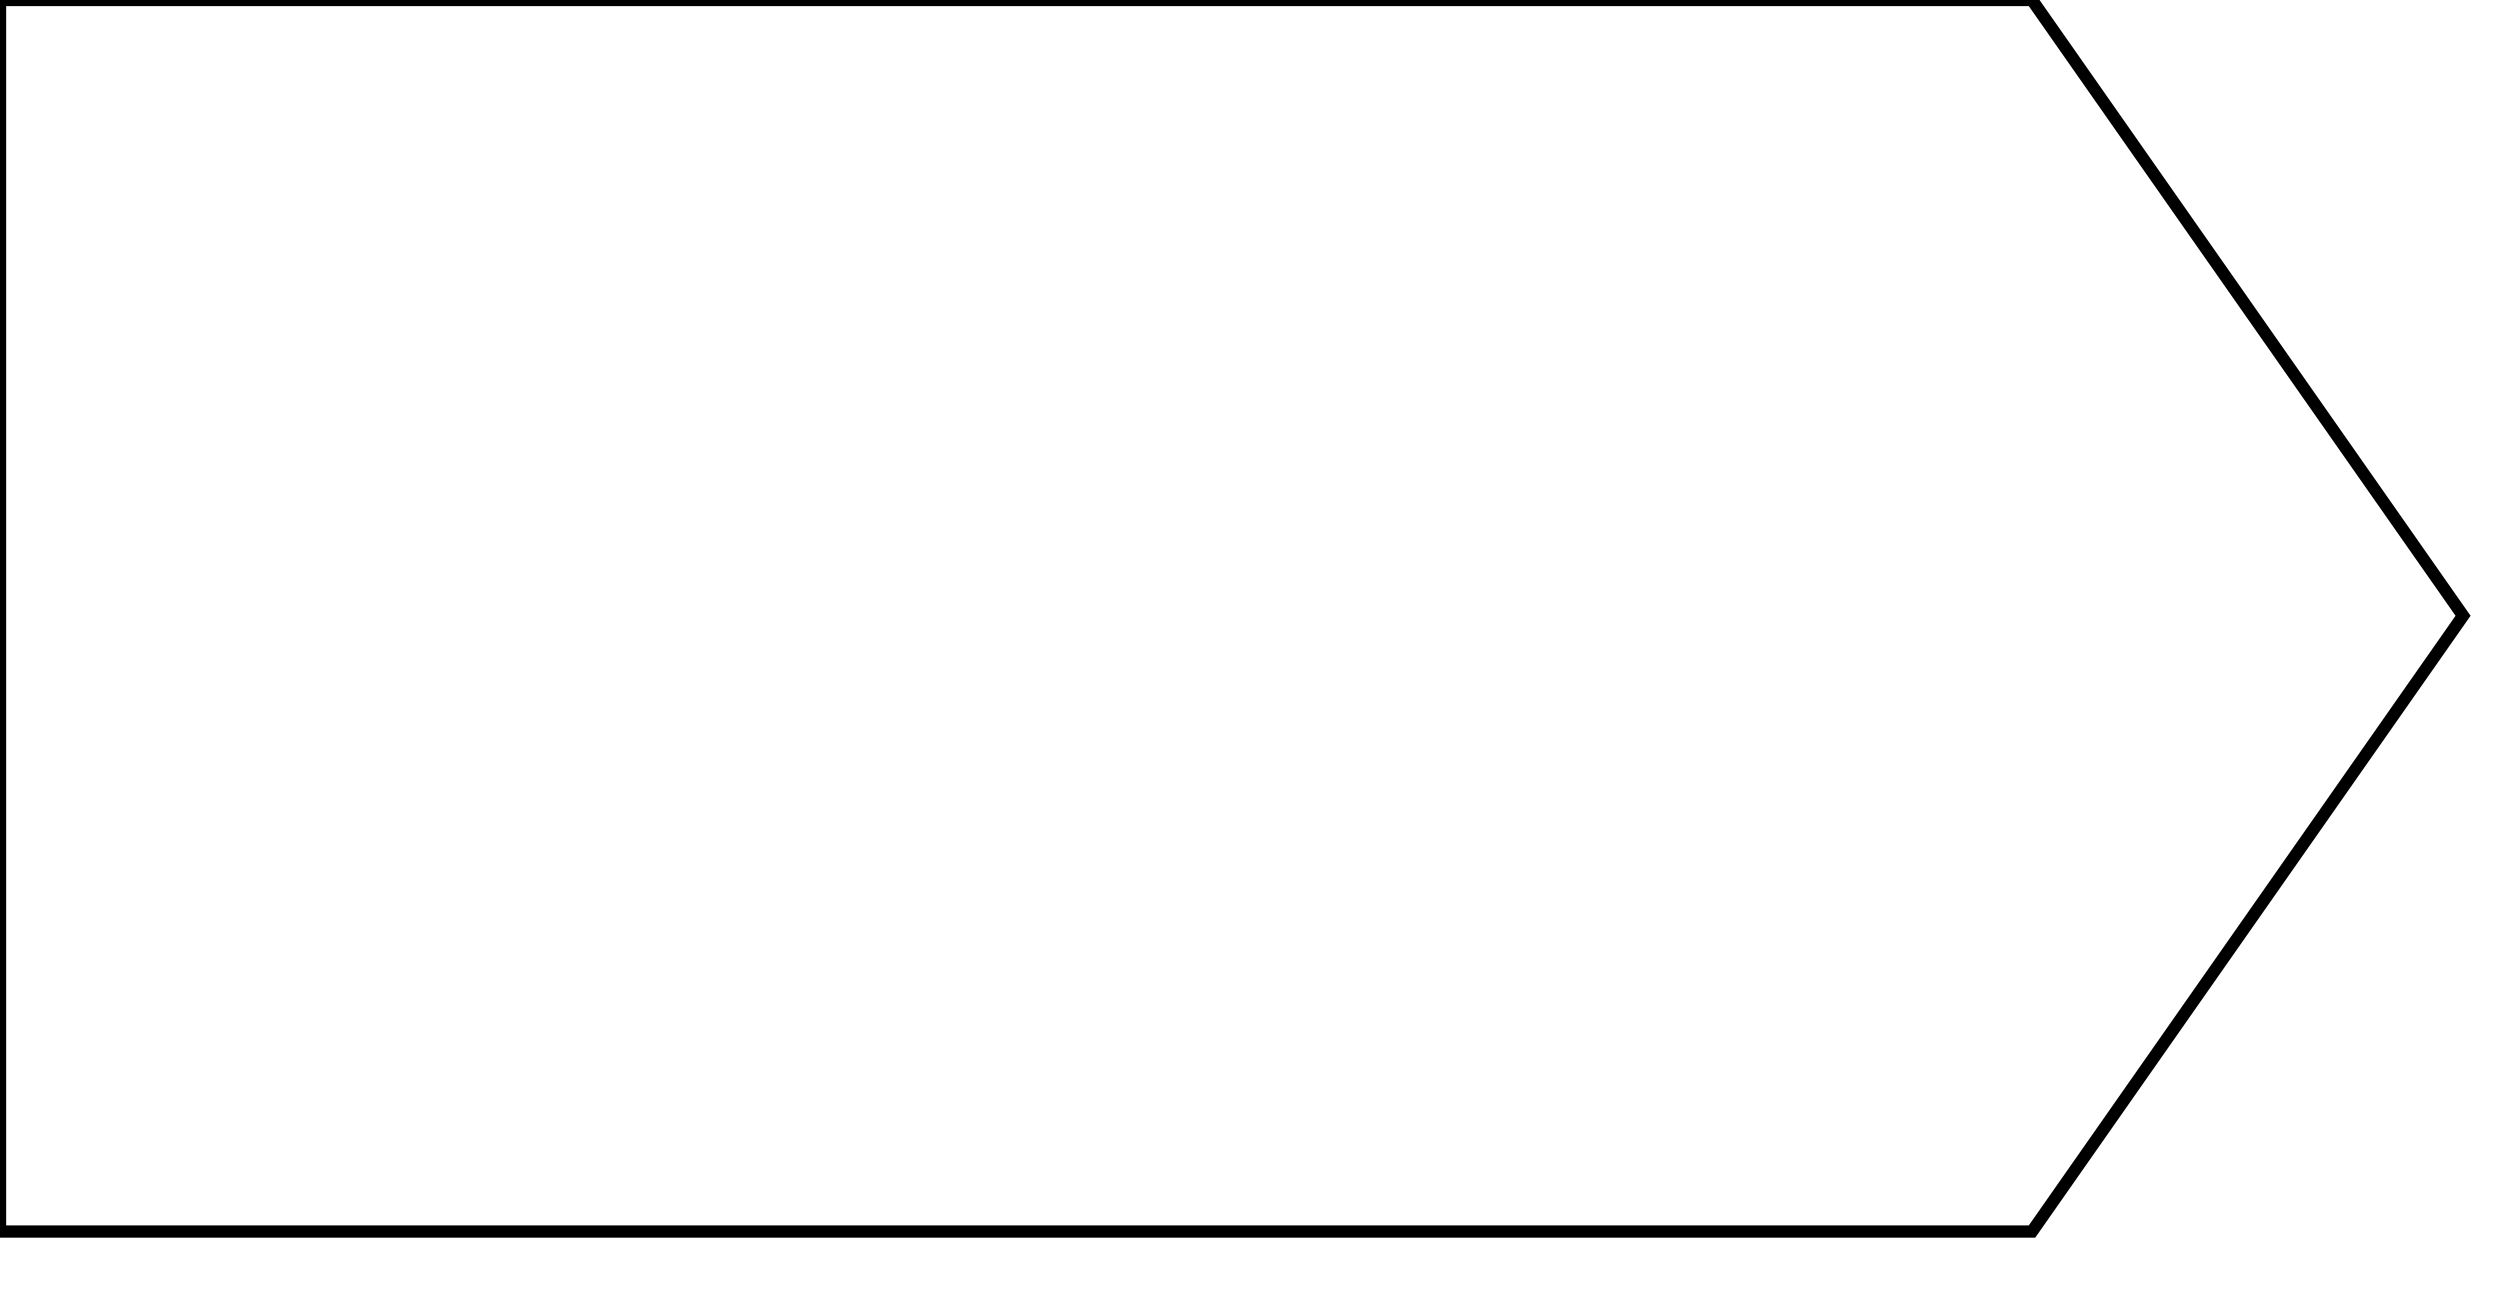 <?xml version="1.0" encoding="UTF-8"?>
<!DOCTYPE svg PUBLIC "-//W3C//DTD SVG 1.0//EN"
       "http://www.w3.org/TR/2001/REC-SVG-20050904/DTD/svg10.dtd">
<svg xmlns="http://www.w3.org/2000/svg" width="203" height="106"
     style="stroke: #000000; fill: none;">
  <title>Pentagon</title>
  <polygon points="0,0 165,0 200,50 165,100 100,100 0,100 "/>
</svg>
